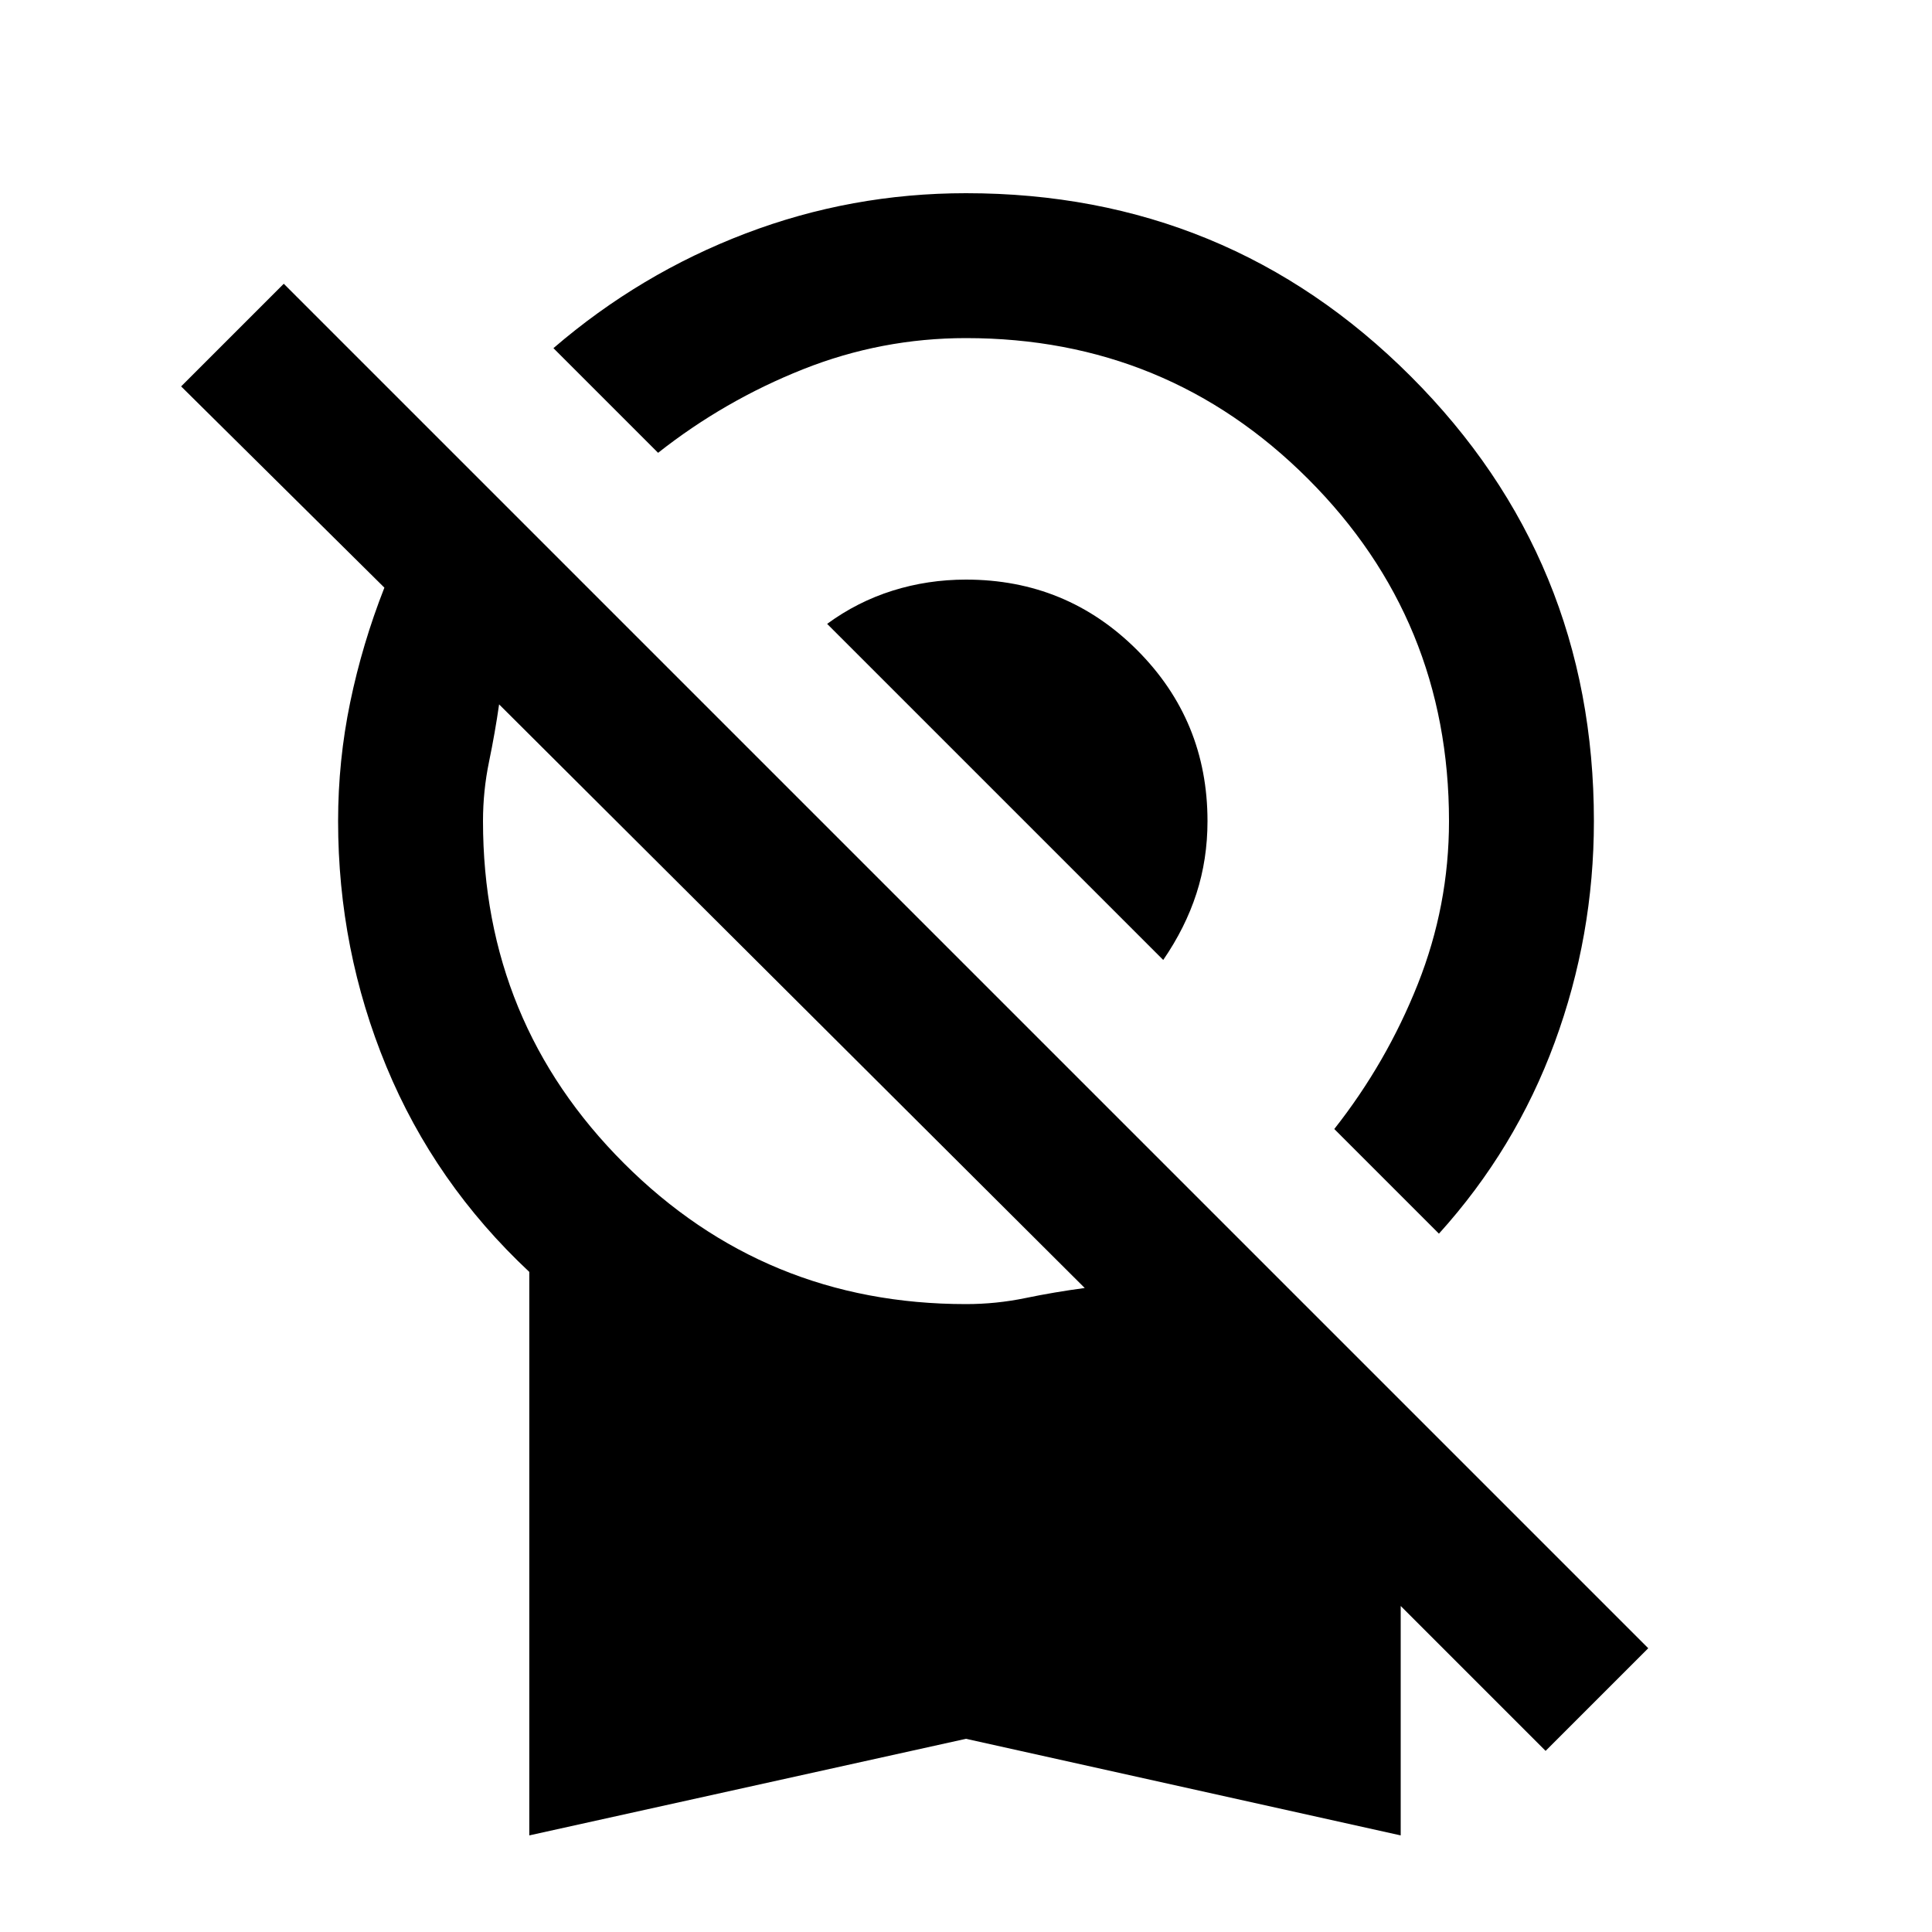 <svg xmlns="http://www.w3.org/2000/svg" height="20" viewBox="0 -960 960 960" width="20"><path d="m715-347-52-52q26-33 41.5-72t15.5-81q0-100-70-170t-170-70q-42 0-81 15.5T327-735l-52-52q43-37 95.5-57T480-864q130 0 221 91t91 221q0 57-19.5 110T715-347ZM578-483 411-650q15-11 32.5-16.5T480-672q50 0 85 35t35 85q0 19-5.5 36T578-483ZM263-48v-280q-47-44-71-102t-24-122q0-30 6-59t17-57L90-768l51-51 678 678-51 51-72-72v114L480-96 263-48Zm217-264q15 0 29.5-3t29.5-5L248-610q-2 14-5 28.5t-3 29.5q0 100 70 170t170 70Z"/></svg>